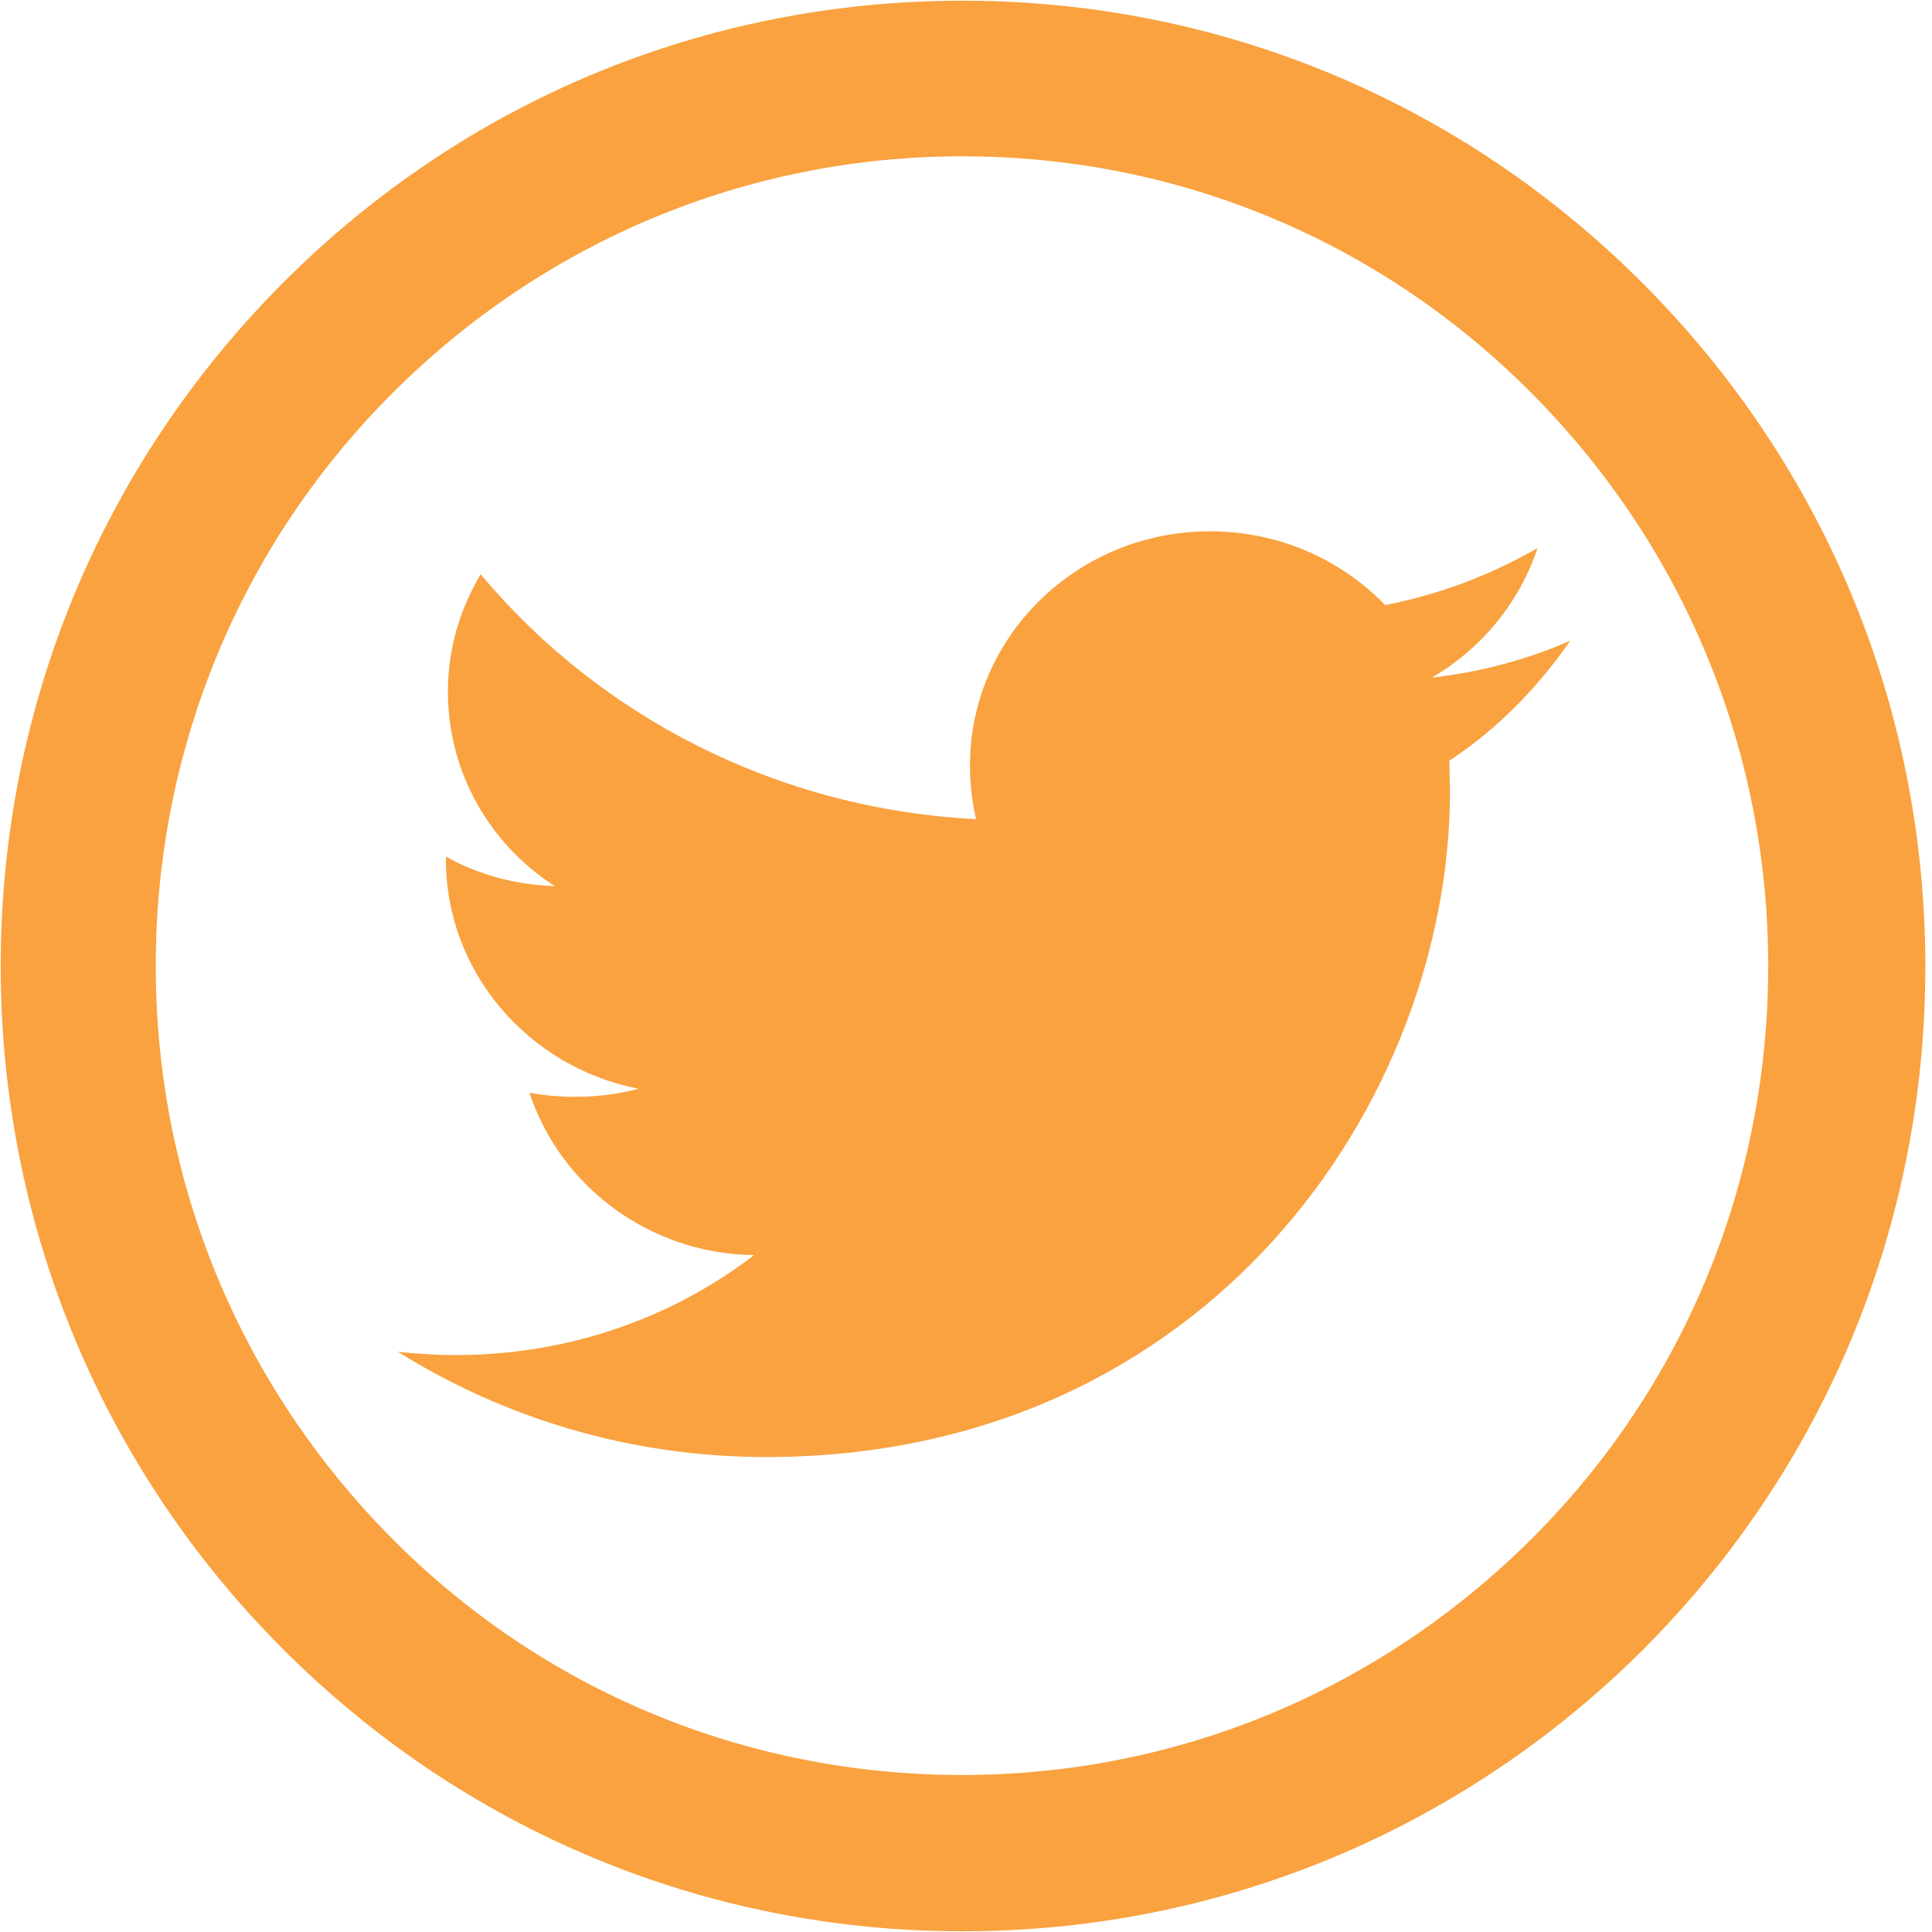 <?xml version="1.0" encoding="UTF-8"?>
<svg width="31px" height="31px" viewBox="0 0 31 31" version="1.1" xmlns="http://www.w3.org/2000/svg" xmlns:xlink="http://www.w3.org/1999/xlink">
    <!-- Generator: Sketch 52.6 (67491) - http://www.bohemiancoding.com/sketch -->
    <title>twitter copy</title>
    <desc>Created with Sketch.</desc>
    <g id="Page-1" stroke="none" stroke-width="1" fill="none" fill-rule="evenodd">
        <g id="Desktop-Copy" transform="translate(-64, -2664)" fill="#F9A23F" fill-rule="nonzero">
            <g id="twitter-copy" transform="translate(64, 2664)">
                <path d="M25.197,10.28 C24.51,10.581 23.76,10.785 22.976,10.872 C23.77,10.409 24.382,9.666 24.671,8.794 C23.92,9.225 23.105,9.537 22.226,9.709 C21.518,8.977 20.52,8.525 19.415,8.525 C17.291,8.525 15.564,10.204 15.564,12.282 C15.564,12.572 15.597,12.863 15.661,13.143 C12.454,12.981 9.611,11.485 7.712,9.214 C7.38,9.774 7.187,10.409 7.187,11.098 C7.187,12.4 7.863,13.552 8.903,14.219 C8.27,14.198 7.68,14.036 7.155,13.745 L7.155,13.789 C7.155,15.608 8.485,17.125 10.244,17.47 C9.922,17.556 9.579,17.599 9.225,17.599 C8.978,17.599 8.731,17.577 8.496,17.534 C8.989,19.031 10.416,20.118 12.1,20.139 C10.78,21.151 9.118,21.743 7.305,21.743 C6.994,21.743 6.683,21.722 6.382,21.689 C8.088,22.755 10.115,23.379 12.293,23.379 C19.383,23.379 23.266,17.653 23.266,12.691 L23.255,12.206 C24.028,11.7 24.671,11.033 25.197,10.28 Z" id="Shape"></path>
                <path d="M15.446,30.989 C11.327,30.989 7.444,29.375 4.527,26.447 C1.62,23.53 0.011,19.633 0.011,15.5 C0.011,11.367 1.62,7.47 4.537,4.542 C7.455,1.615 11.327,0.011 15.446,0.011 C19.565,0.011 23.448,1.625 26.366,4.553 C29.284,7.481 30.893,11.367 30.893,15.511 C30.893,19.655 29.284,23.541 26.366,26.468 C23.448,29.375 19.565,30.989 15.446,30.989 Z M15.446,2.508 C11.992,2.508 8.742,3.864 6.297,6.308 C3.851,8.751 2.499,12.034 2.499,15.5 C2.499,18.966 3.851,22.227 6.286,24.682 C8.721,27.136 11.982,28.481 15.436,28.481 C18.89,28.481 22.14,27.125 24.585,24.682 C27.031,22.238 28.372,18.966 28.372,15.5 C28.372,12.034 27.02,8.773 24.585,6.318 C22.151,3.864 18.9,2.508 15.446,2.508 Z" id="Shape"></path>
            </g>
        </g>
    </g>
</svg>